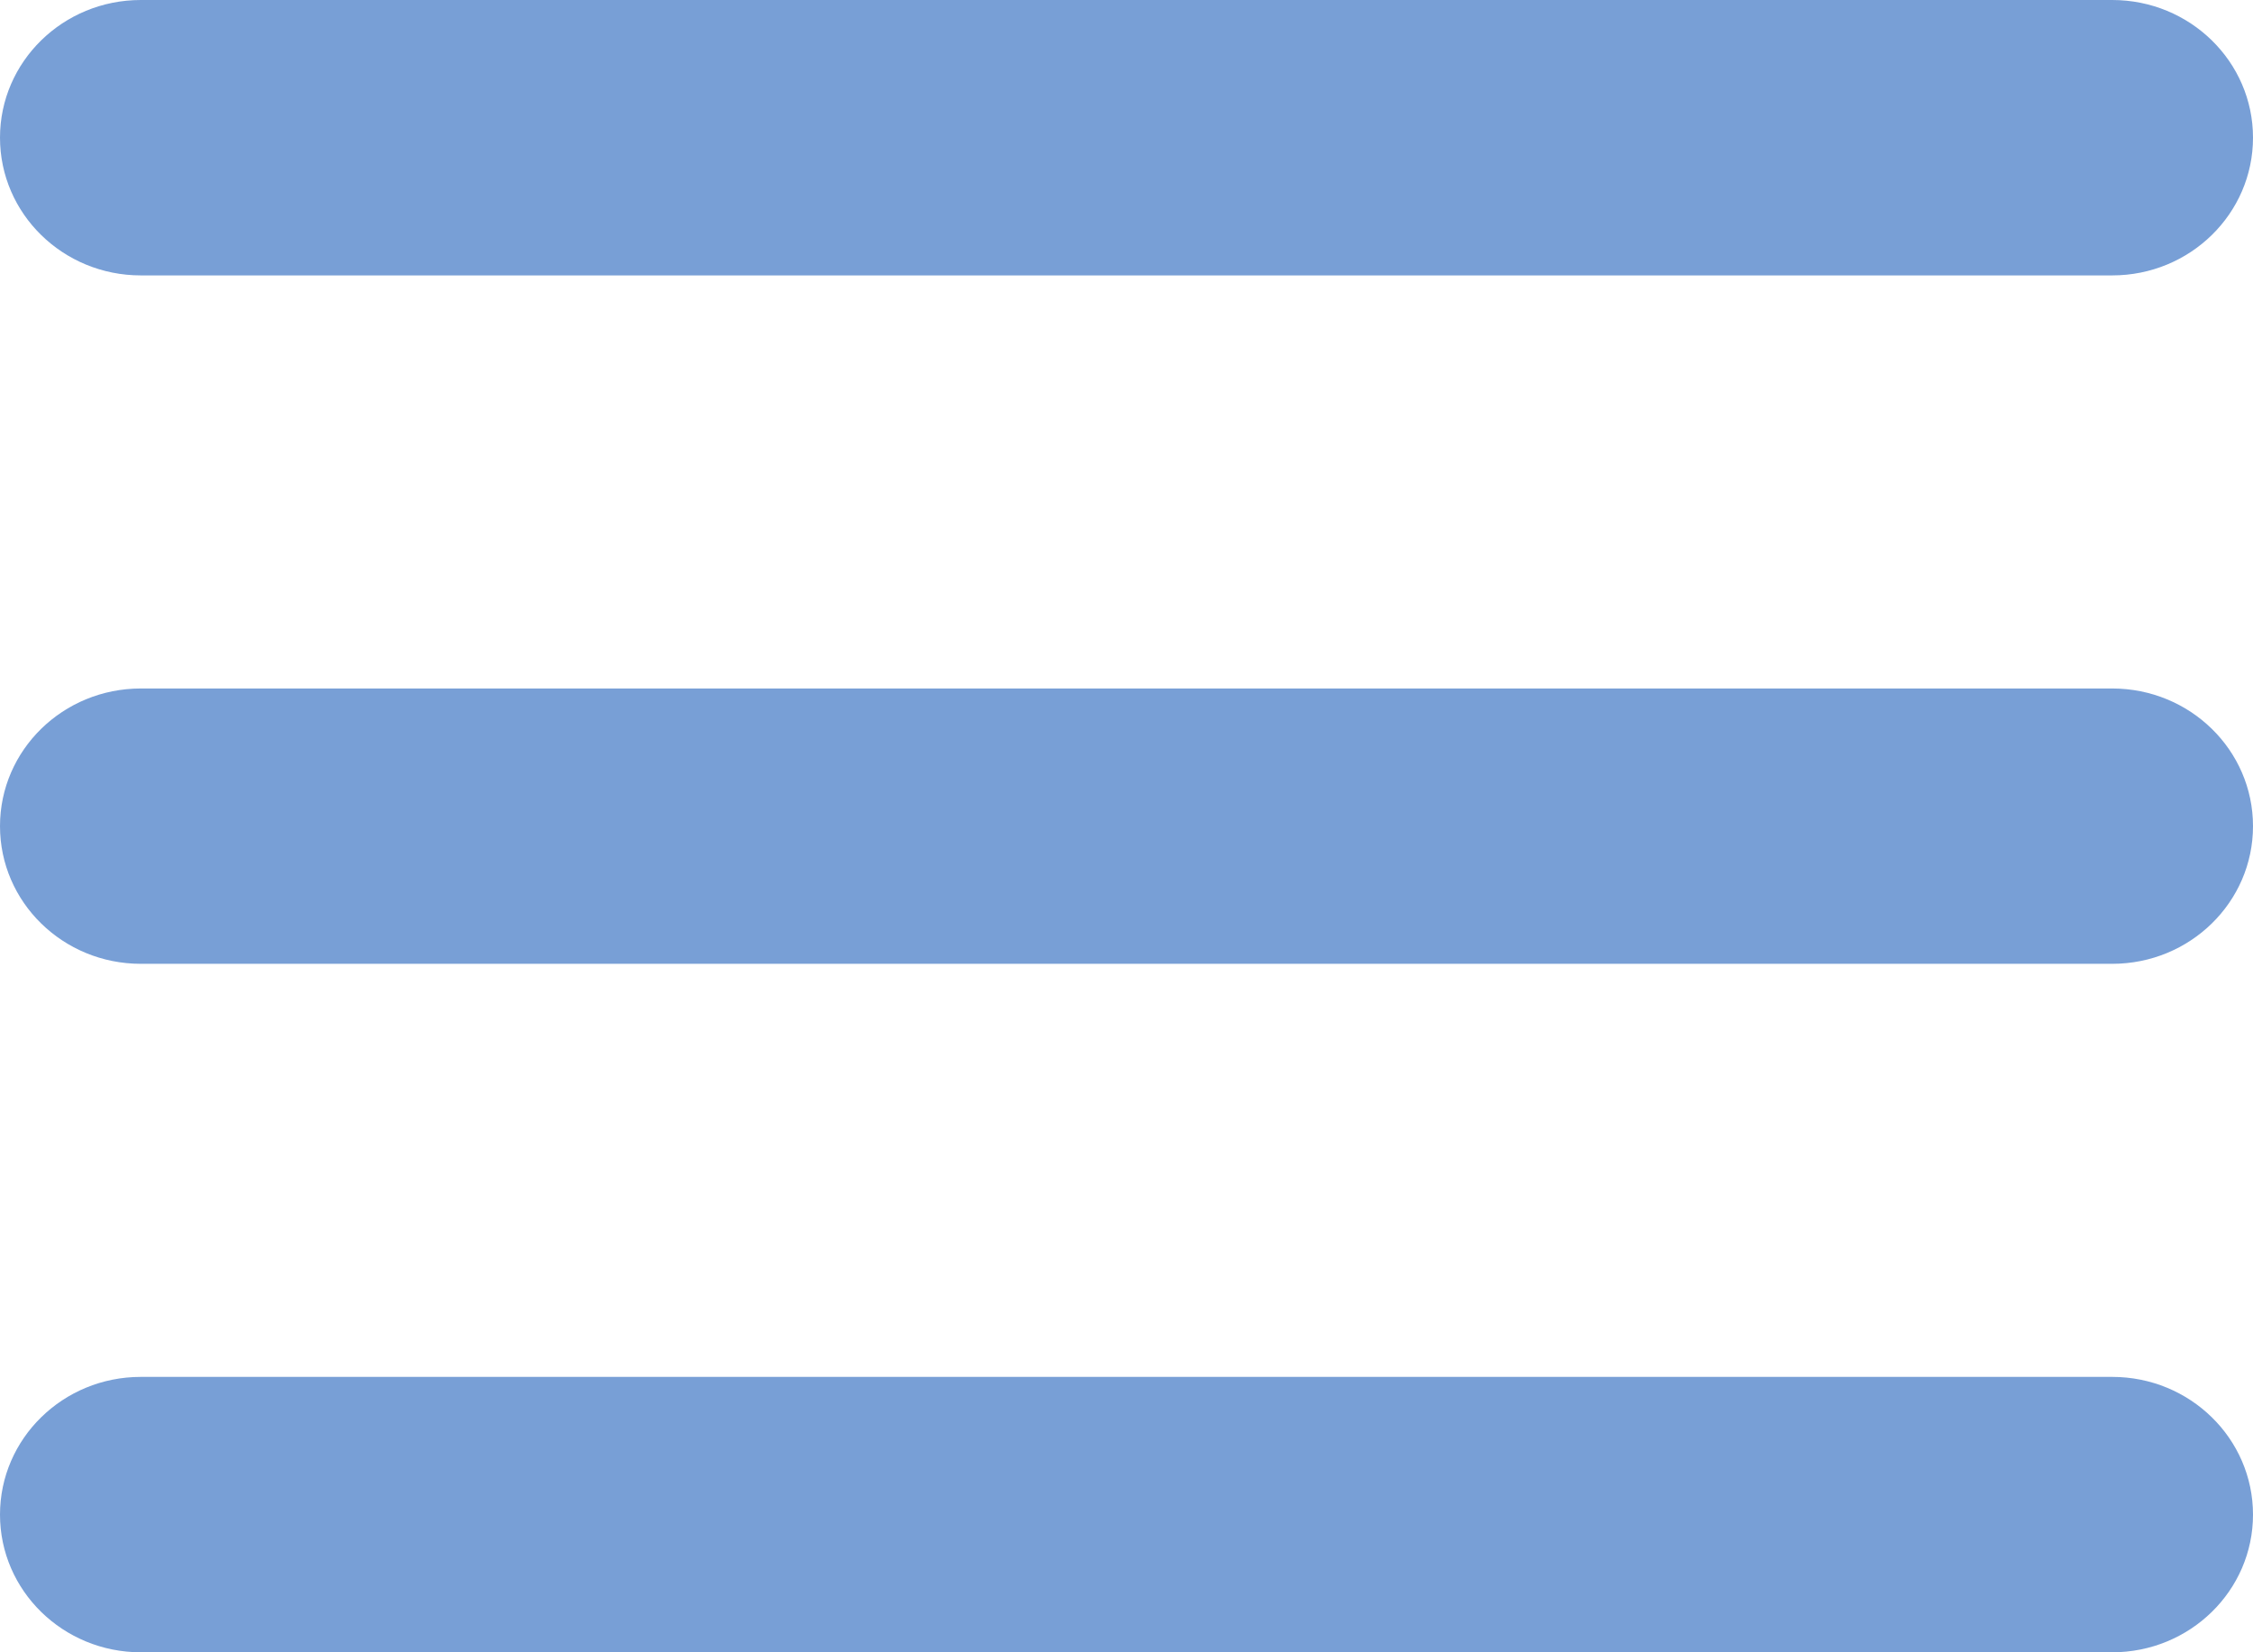 <?xml version="1.0" encoding="utf-8" ?>
<svg xmlns="http://www.w3.org/2000/svg" xmlns:xlink="http://www.w3.org/1999/xlink" width="30" height="22">
	<path fill="#789FD6" d="M0 1.833C0 0.821 0.839 0 1.875 0L28.125 0C29.161 0 30 0.821 30 1.833C30 2.846 29.161 3.667 28.125 3.667L1.875 3.667C0.839 3.667 0 2.846 0 1.833ZM0 11C0 9.987 0.839 9.167 1.875 9.167L28.125 9.167C29.161 9.167 30 9.987 30 11C30 12.013 29.161 12.833 28.125 12.833L1.875 12.833C0.839 12.833 0 12.013 0 11ZM0 20.167C0 19.154 0.839 18.333 1.875 18.333L28.125 18.333C29.161 18.333 30 19.154 30 20.167C30 21.179 29.161 22 28.125 22L1.875 22C0.839 22 0 21.179 0 20.167Z"/>
</svg>
